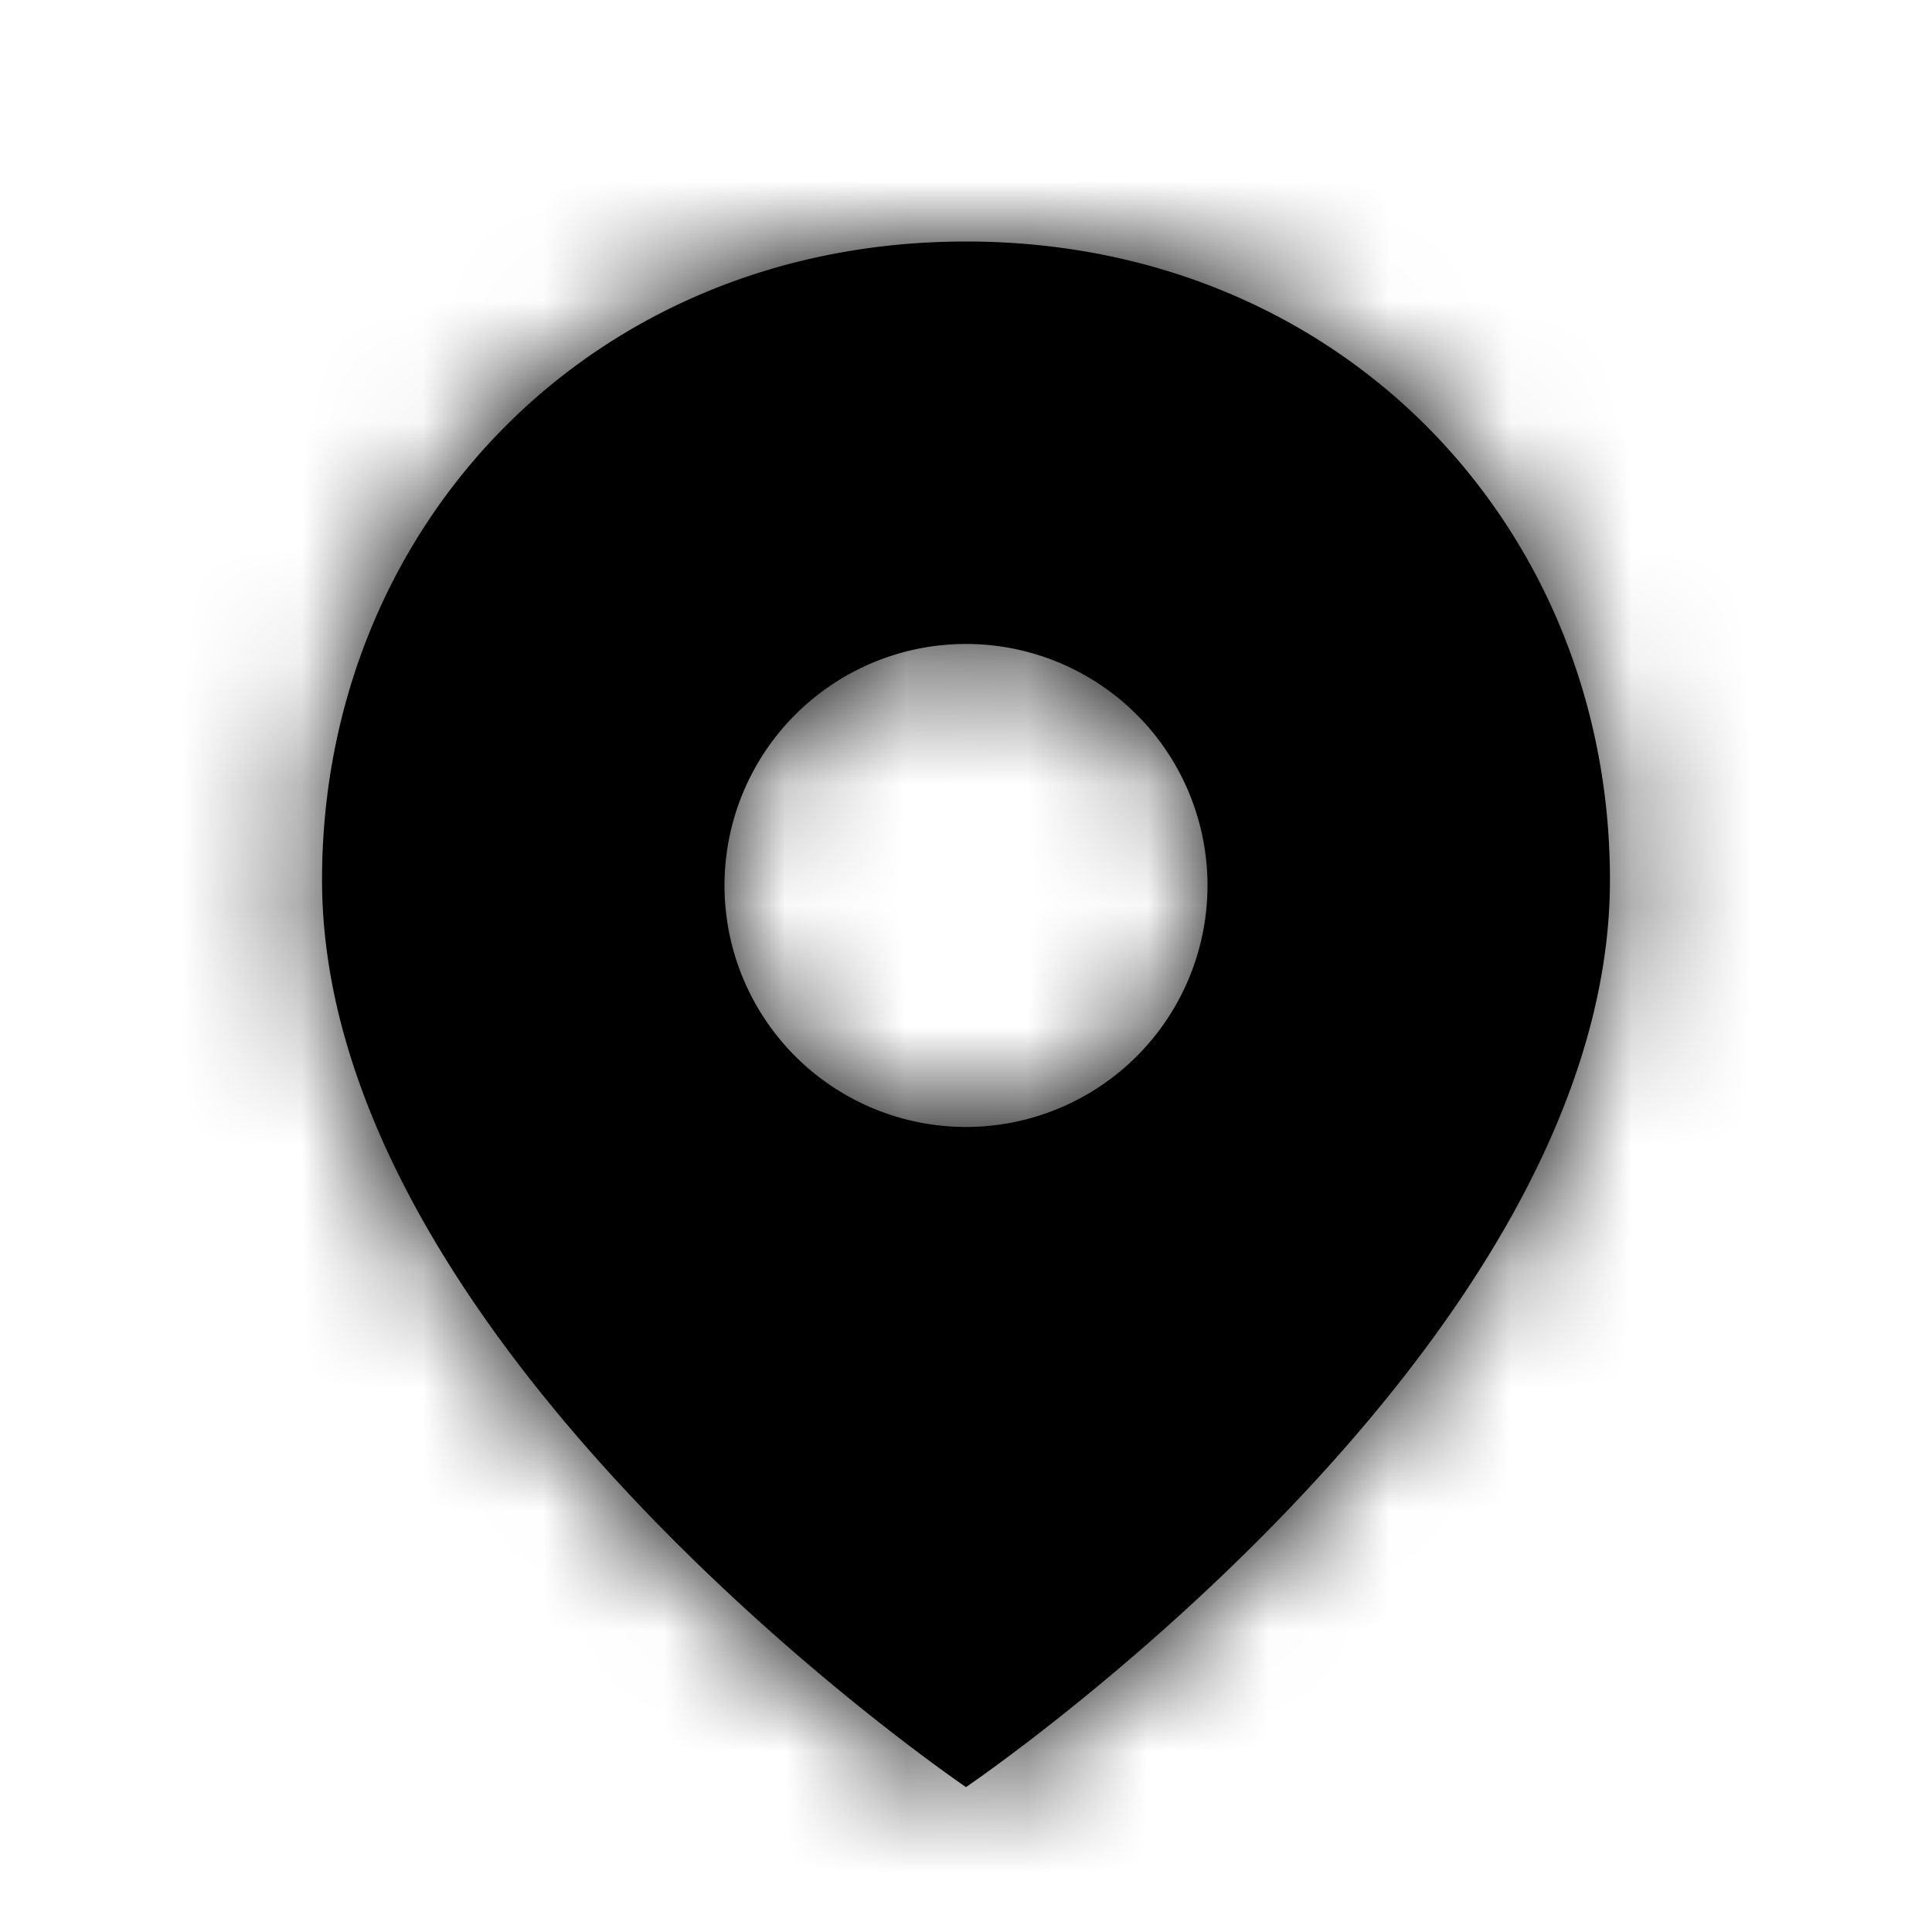 <svg xmlns="http://www.w3.org/2000/svg" xmlns:xlink="http://www.w3.org/1999/xlink" width="16" height="16"><defs><path id="location-small-a" d="M8 14.8s-5.333-3.617-5.333-7.513C2.667 4.367 4.89 2 8 2s5.333 2.367 5.333 5.287C13.333 11.183 8 14.8 8 14.8zm2-7.467a2 2 0 1 0-4 0 2 2 0 0 0 4 0z"/></defs><g fill="none" fill-rule="evenodd"><mask id="location-small-b" fill="#fff"><use xlink:href="#location-small-a"/></mask><use fill="#000" fill-rule="nonzero" xlink:href="#location-small-a"/><g fill="currentColor" fill-rule="nonzero" mask="url(#location-small-b)"><path d="M0 0h16v16H0z"/></g></g></svg>